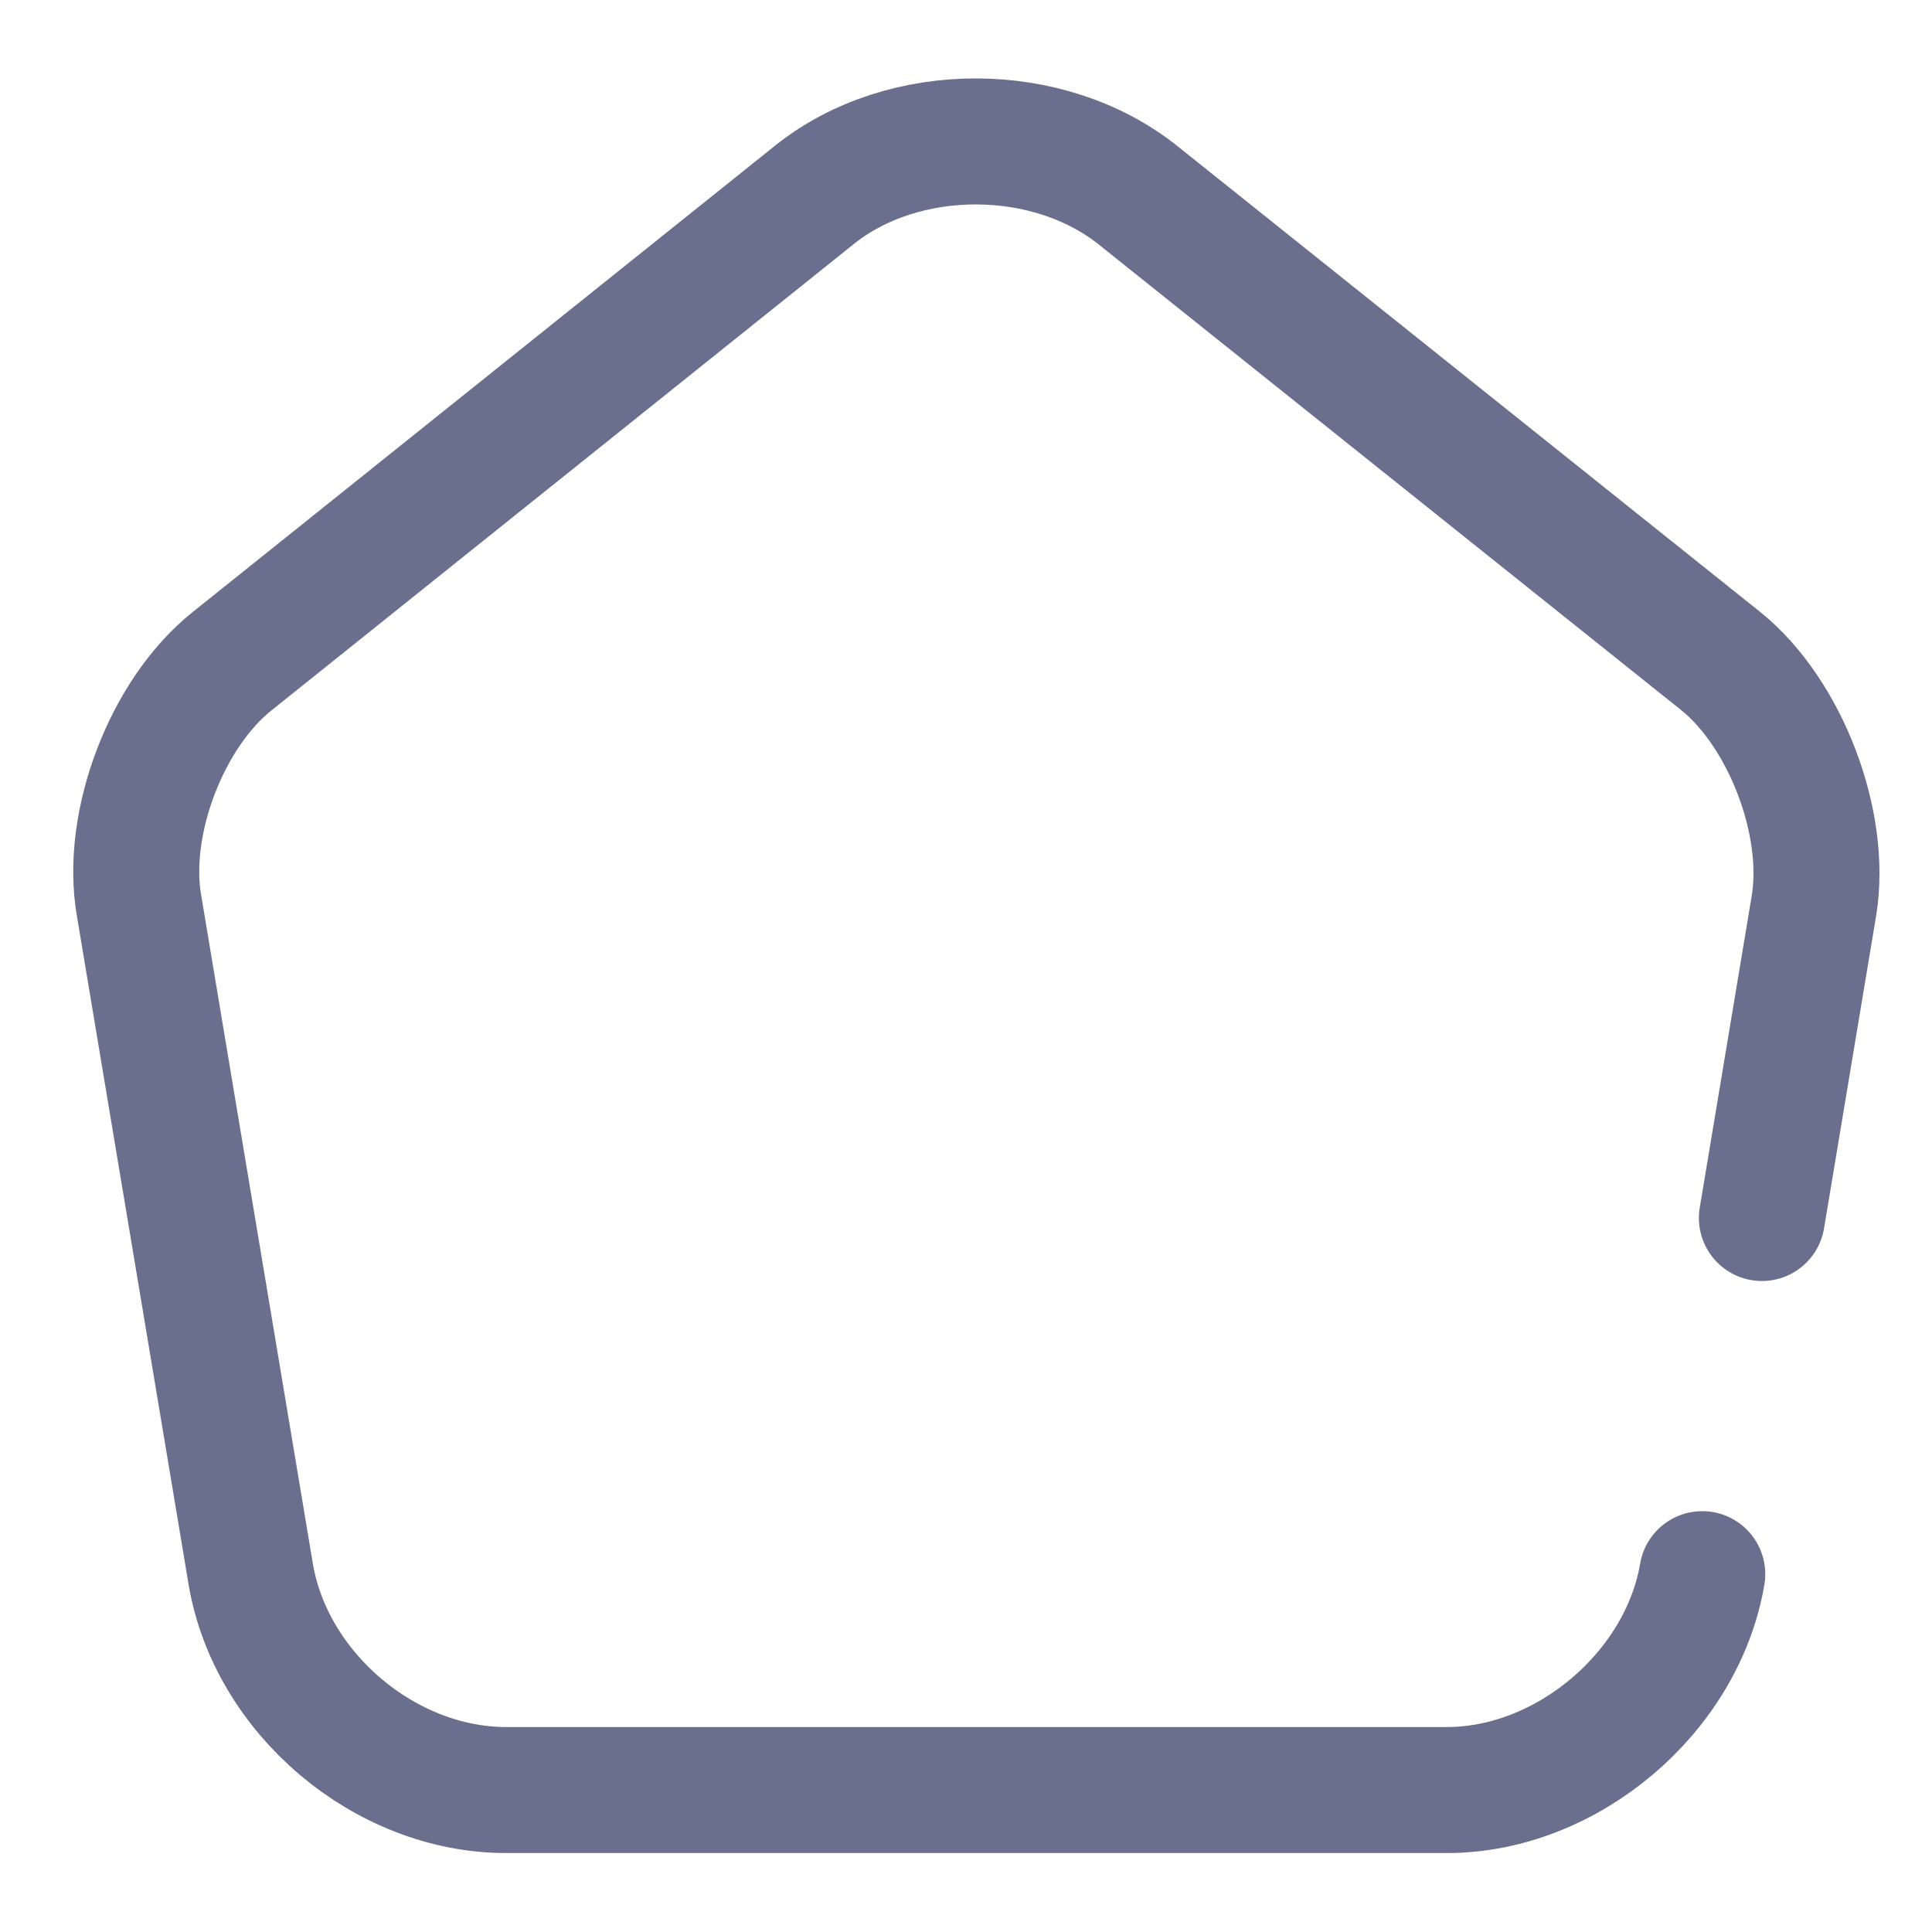 <svg width="23" height="23" viewBox="0 0 23 23" fill="none" xmlns="http://www.w3.org/2000/svg">
<path d="M20.265 18.74C20.025 20.15 18.655 21.31 17.225 21.31H6.025C4.585 21.31 3.225 20.16 2.985 18.74L1.655 10.78C1.485 9.8 1.985 8.49 2.765 7.87L9.695 2.32C10.755 1.47 12.485 1.47 13.555 2.33L20.485 7.87C21.255 8.49 21.755 9.8 21.595 10.78L20.975 14.5" stroke="#696F8C" stroke-width="1.5" stroke-linecap="round" stroke-linejoin="round"/>
</svg>
